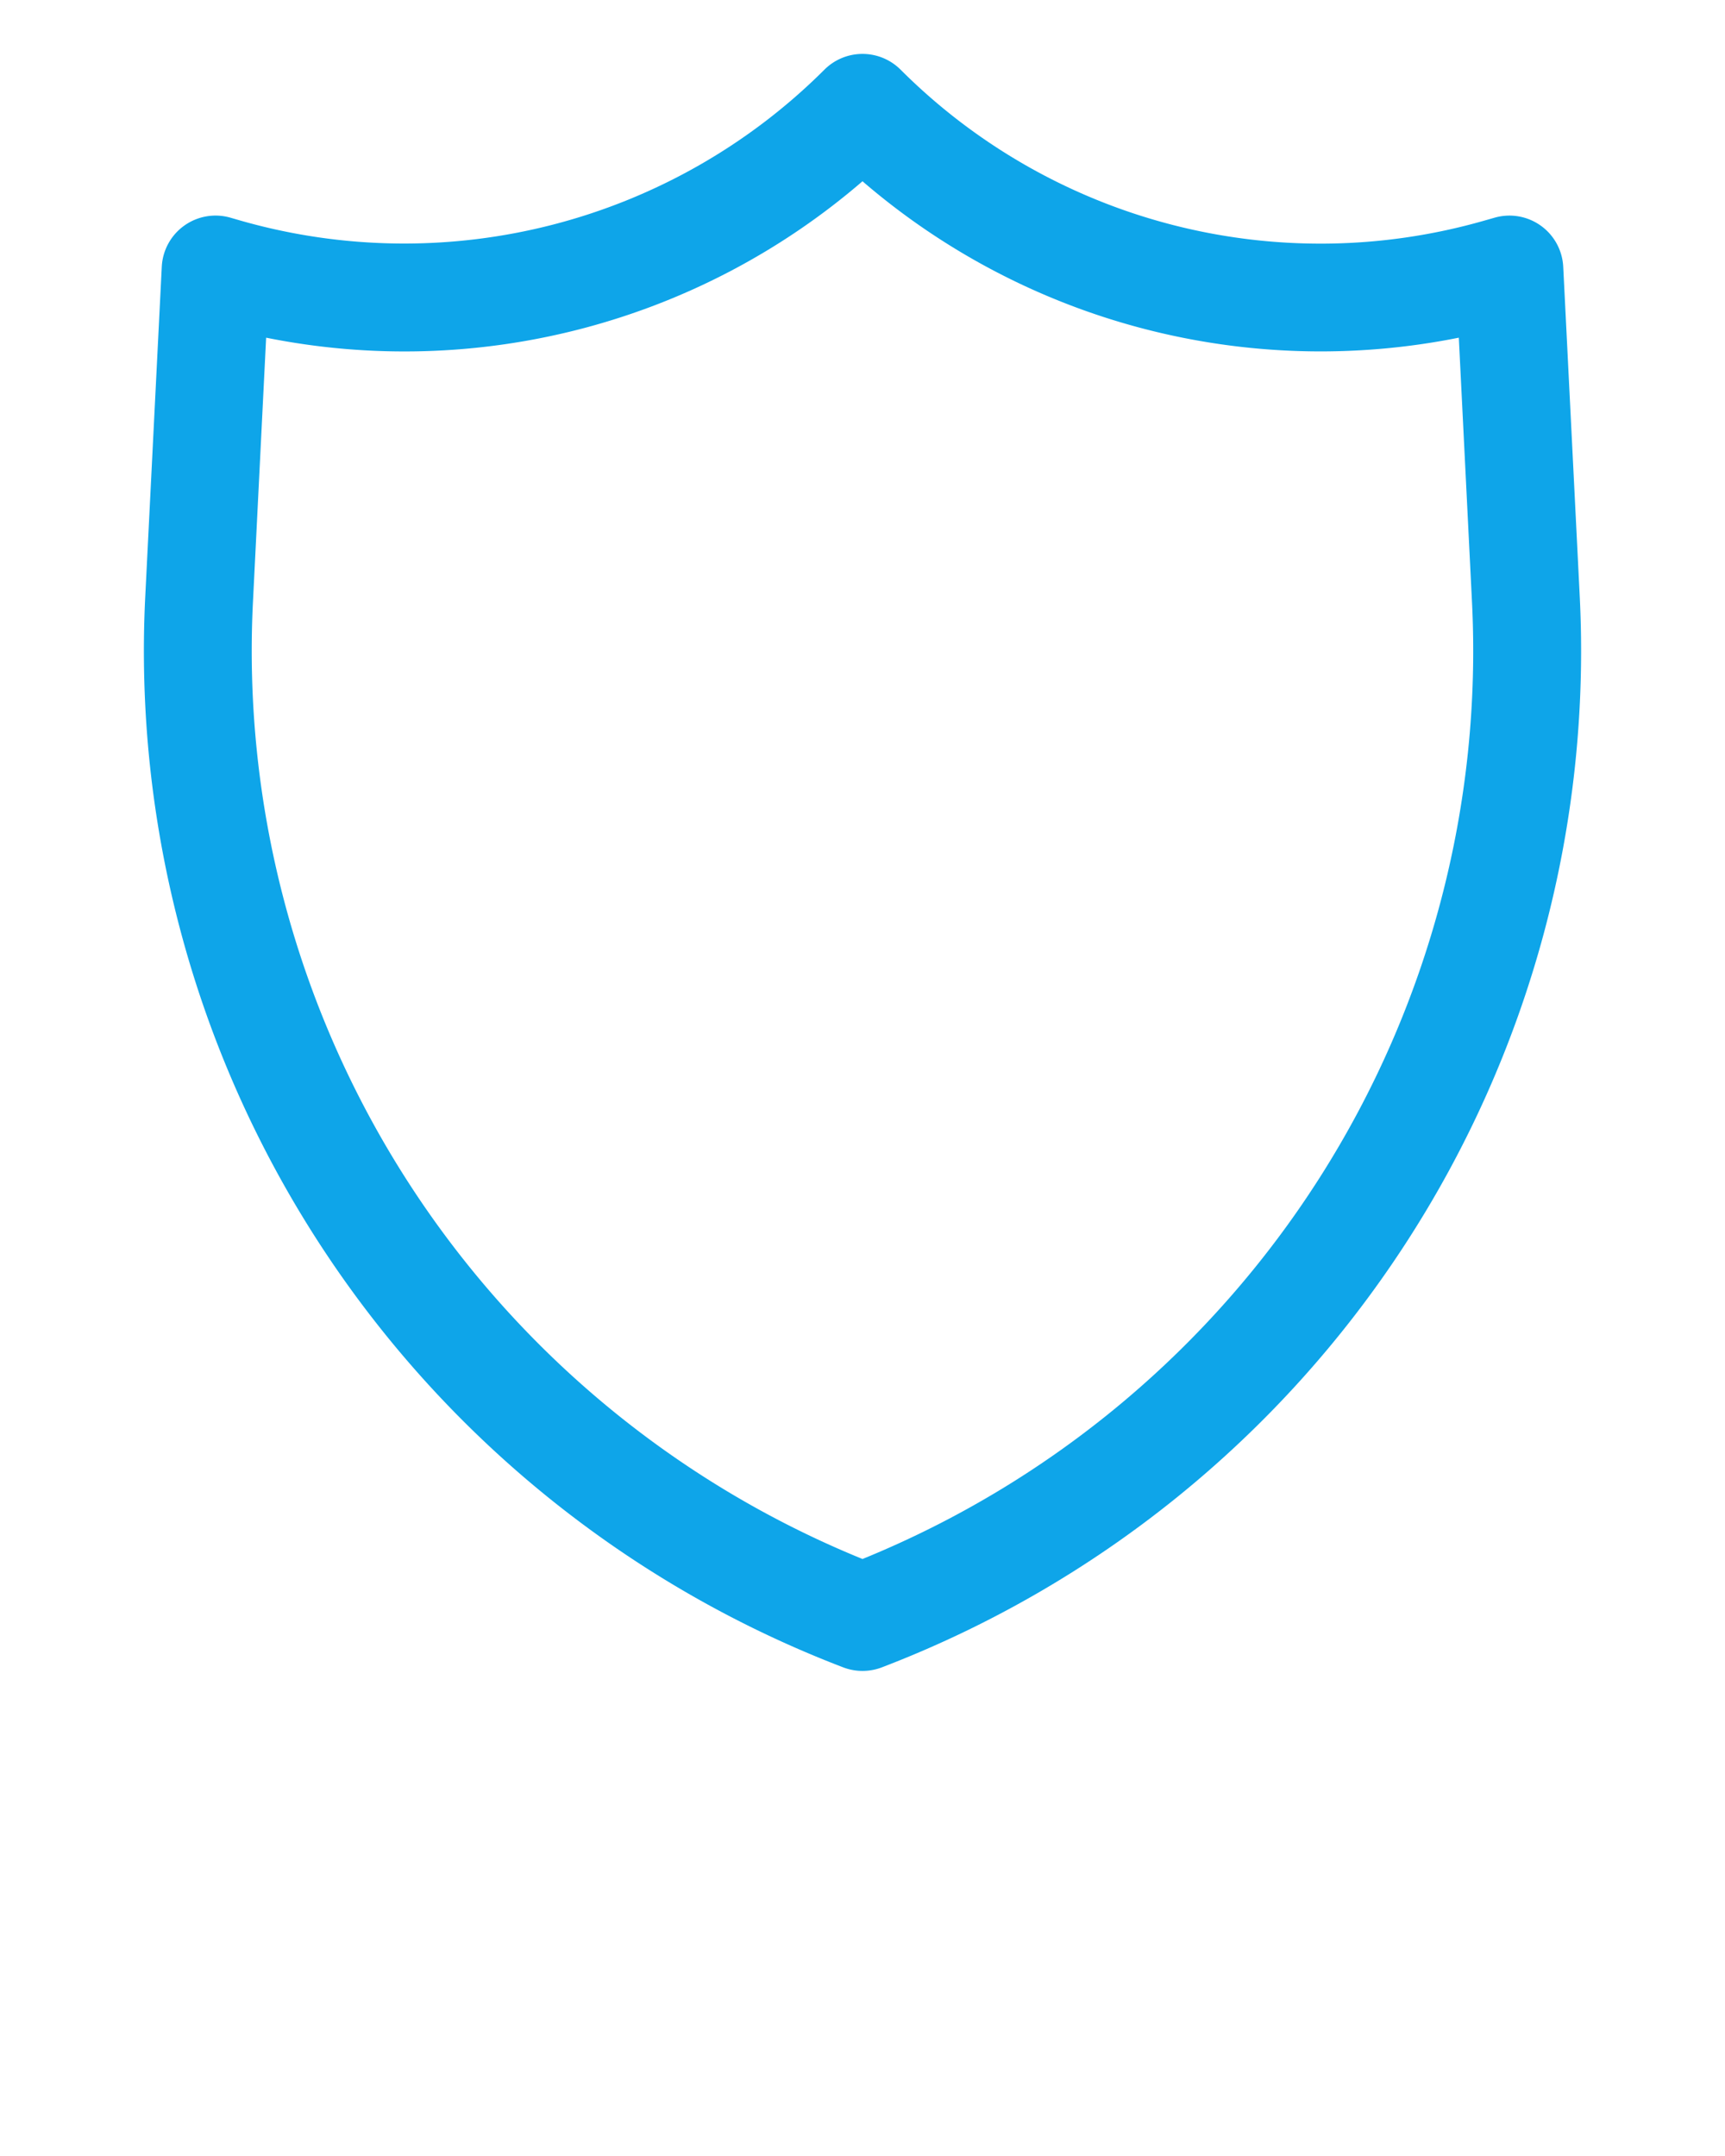 <svg fill="#0EA5E9" xmlns="http://www.w3.org/2000/svg" viewBox="0 0 32 40" x="0px" y="0px"><g><path d="M29.304,11.039,28.999,4.95a.999.999,0,0,0-1.274-.911l-.2.057A11.016,11.016,0,0,1,16.707,1.293a1.0 1,0,0,0-1.414,0A11.034,11.034,0,0,1,4.477,4.097l-.201-.058A.999.999,0,0,0,3.001,4.95l-.305,6.089A20.194,20.194,0,0,0,15.641,30.934a1.006,1.006,0,0,0,.719,0A20.194,20.194,0,0,0,29.304,11.039ZM16,28.924A18.193,18.193,0,0,1,4.694,11.139l.243-4.874A13.012,13.012,0,0,0,16,3.363,13.02,13.02,0,0,0,27.062,6.265l.243,4.874A18.193,18.193,0,0,1,16,28.924Z"/></g></svg>